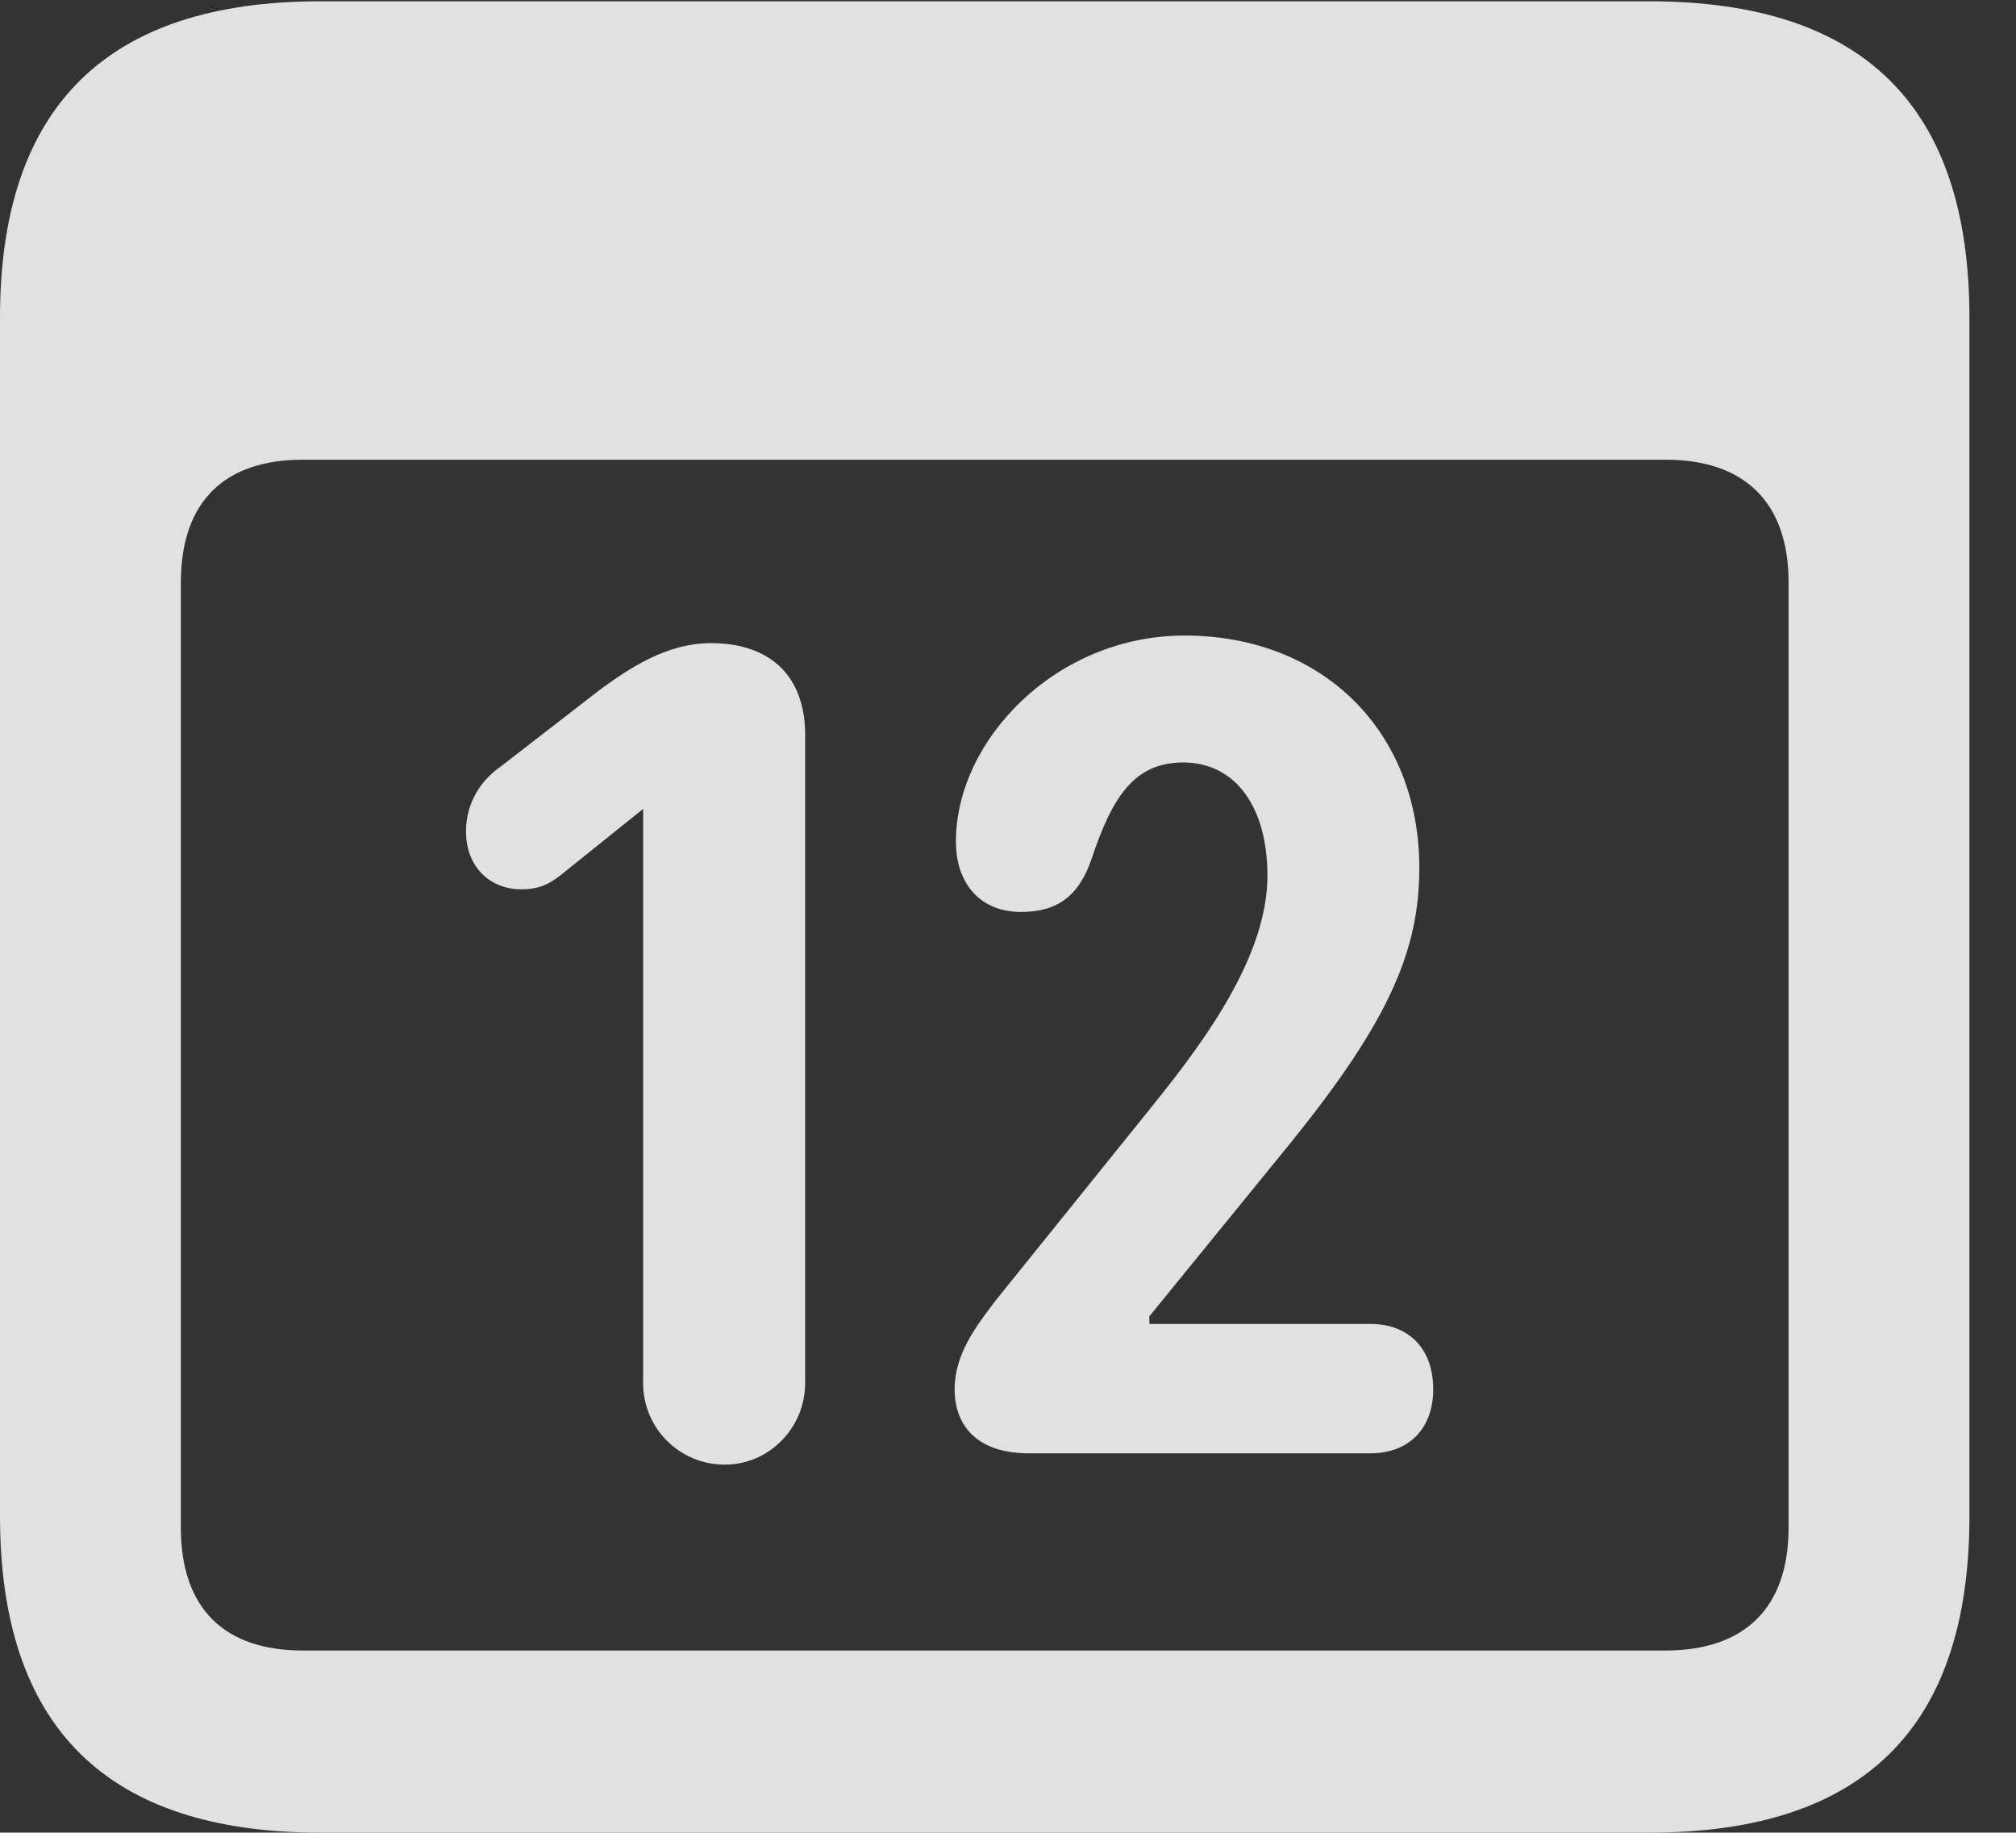 <?xml version="1.0" encoding="UTF-8"?>
<!--Generator: Apple Native CoreSVG 341-->
<!DOCTYPE svg
PUBLIC "-//W3C//DTD SVG 1.1//EN"
       "http://www.w3.org/Graphics/SVG/1.1/DTD/svg11.dtd">
<svg version="1.1" xmlns="http://www.w3.org/2000/svg" xmlns:xlink="http://www.w3.org/1999/xlink" viewBox="0 0 15.674 14.248">
 <rect x="0" y="0" width="15.674" height="14.248" fill="#333333" stroke="none"/>
 <g>
  <rect height="14.248" opacity="0" width="15.674" x="0" y="0"/>
  <path d="M2.49 14.248L12.822 14.248C14.492 14.248 15.312 13.428 15.312 11.787L15.312 2.471C15.312 0.83 14.492 0.01 12.822 0.01L2.49 0.01C0.83 0.01 0 0.83 0 2.471L0 11.787C0 13.428 0.83 14.248 2.49 14.248ZM2.354 12.832C1.748 12.832 1.406 12.51 1.406 11.875L1.406 4.531C1.406 3.896 1.748 3.574 2.354 3.574L12.949 3.574C13.555 3.574 13.906 3.896 13.906 4.531L13.906 11.875C13.906 12.51 13.555 12.832 12.949 12.832Z" fill="white" fill-opacity="0.85"/>
  <path d="M5.635 11.387C5.977 11.387 6.26 11.104 6.26 10.752L6.26 5.713C6.26 5.254 5.986 5 5.527 5C5.176 5 4.883 5.205 4.678 5.352L3.896 5.957C3.74 6.064 3.623 6.24 3.623 6.465C3.623 6.729 3.799 6.914 4.053 6.914C4.189 6.914 4.268 6.875 4.355 6.807L5 6.289L5 10.752C5 11.104 5.283 11.387 5.635 11.387ZM7.998 11.299L10.654 11.299C10.957 11.299 11.143 11.104 11.143 10.801C11.143 10.479 10.947 10.293 10.654 10.293L8.936 10.293L8.936 10.234L9.961 8.975C10.771 7.988 11.035 7.422 11.035 6.748C11.035 5.684 10.283 4.941 9.209 4.941C8.213 4.941 7.432 5.752 7.432 6.543C7.432 6.865 7.617 7.09 7.939 7.09C8.223 7.09 8.389 6.963 8.486 6.68C8.643 6.211 8.809 5.928 9.199 5.928C9.609 5.928 9.854 6.279 9.854 6.807C9.854 7.422 9.385 8.066 8.994 8.555L7.744 10.107C7.588 10.312 7.422 10.527 7.422 10.801C7.422 11.084 7.598 11.299 7.998 11.299Z" fill="white" fill-opacity="0.85"/>
 </g>
</svg>
